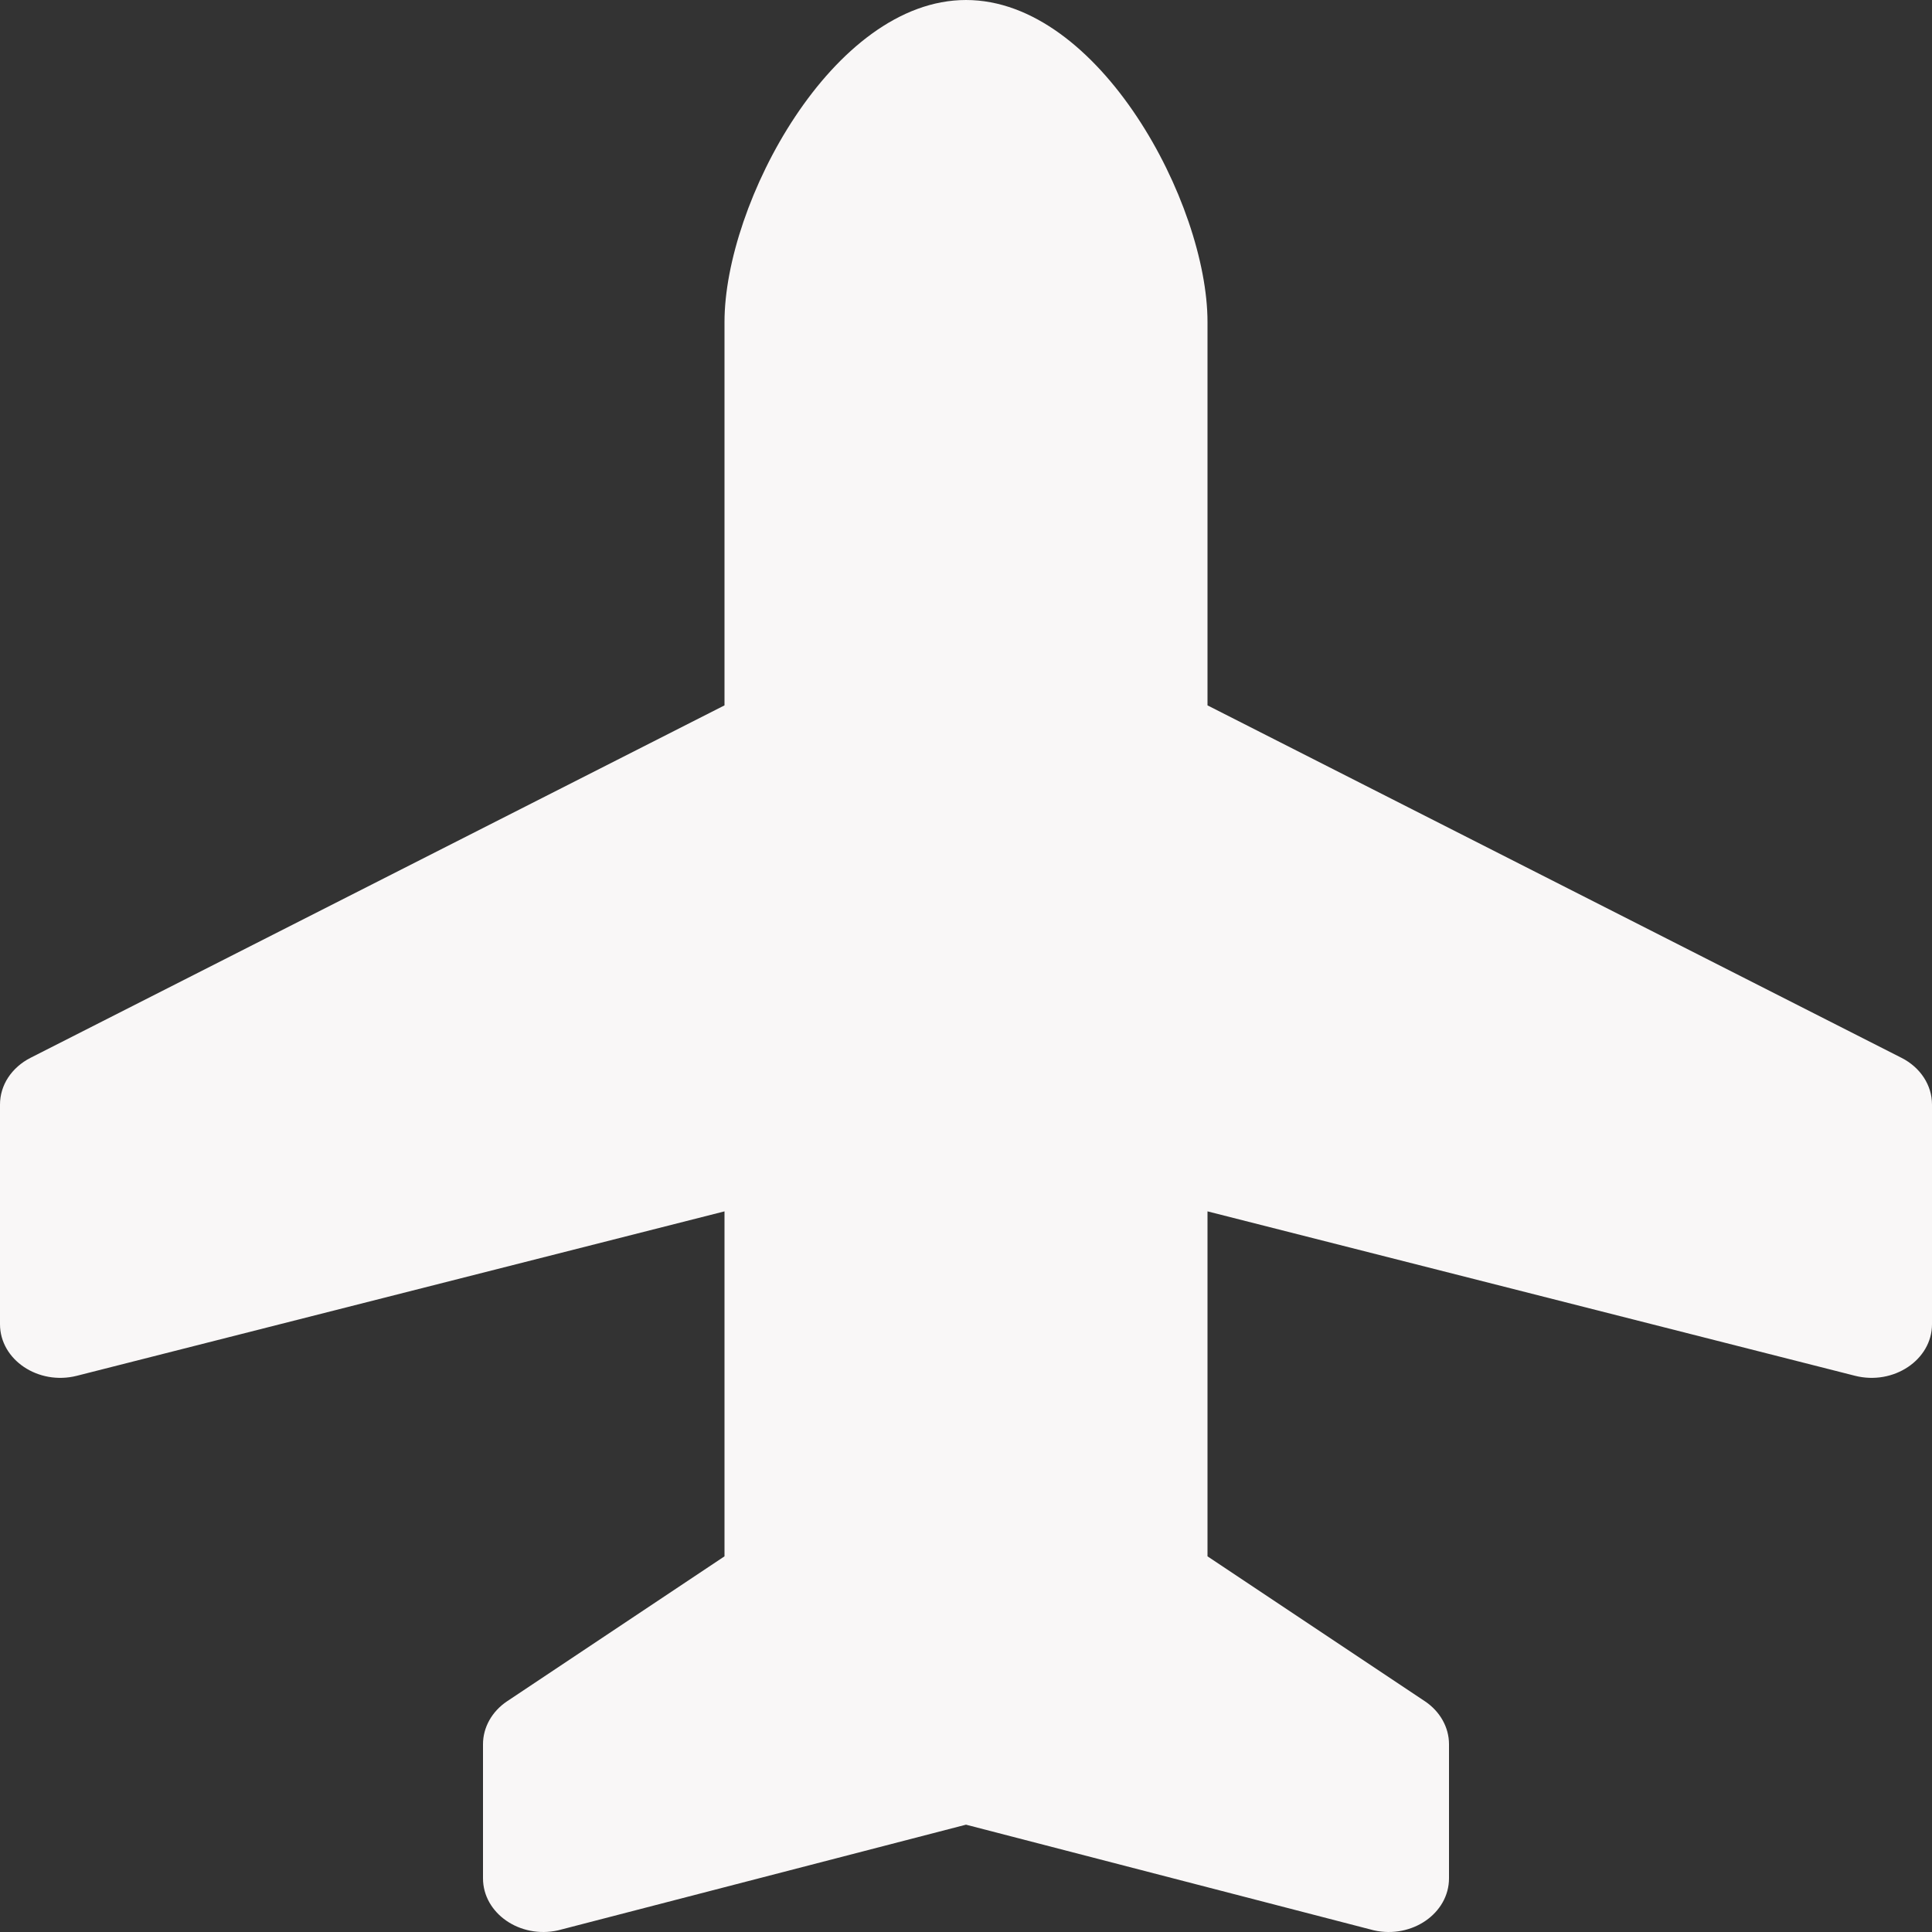 <svg width="20" height="20" viewBox="0 0 20 20" fill="none" xmlns="http://www.w3.org/2000/svg">
<rect x="0" y="0" width="20" height="20" fill="#333333" stroke="none"/>
<g clip-path="url(#clip0)">
<path d="M7.5 3.333L7.5 7.302L0.315 10.951C0.219 11 0.14 11.07 0.084 11.155C0.029 11.239 -7.28993e-06 11.336 -3.73211e-07 11.434L-2.73798e-07 13.708C-2.57664e-07 14.077 0.397 14.343 0.796 14.242L7.5 12.54L7.5 16.111L5.25 17.611C5.093 17.716 5 17.881 5 18.056L5 19.444C5 19.806 5.382 20.071 5.777 19.983L10 18.889L14.223 19.983C14.618 20.071 15 19.806 15 19.444L15 18.056C15 17.881 14.907 17.716 14.75 17.611L12.5 16.111L12.5 12.54L19.203 14.242C19.602 14.343 20 14.077 20 13.708L20 11.434C20 11.234 19.88 11.05 19.685 10.951L12.5 7.302L12.5 3.333C12.5 2.106 11.381 3.00201e-05 10 3.00805e-05C8.619 3.01408e-05 7.5 2.106 7.5 3.333Z" fill="#F9F7F7"/>
</g>
<defs>
<clipPath id="clip0">
<rect width="20" height="20" fill="white" transform="translate(0 20) rotate(-90)"/>
</clipPath>
</defs>
</svg>
